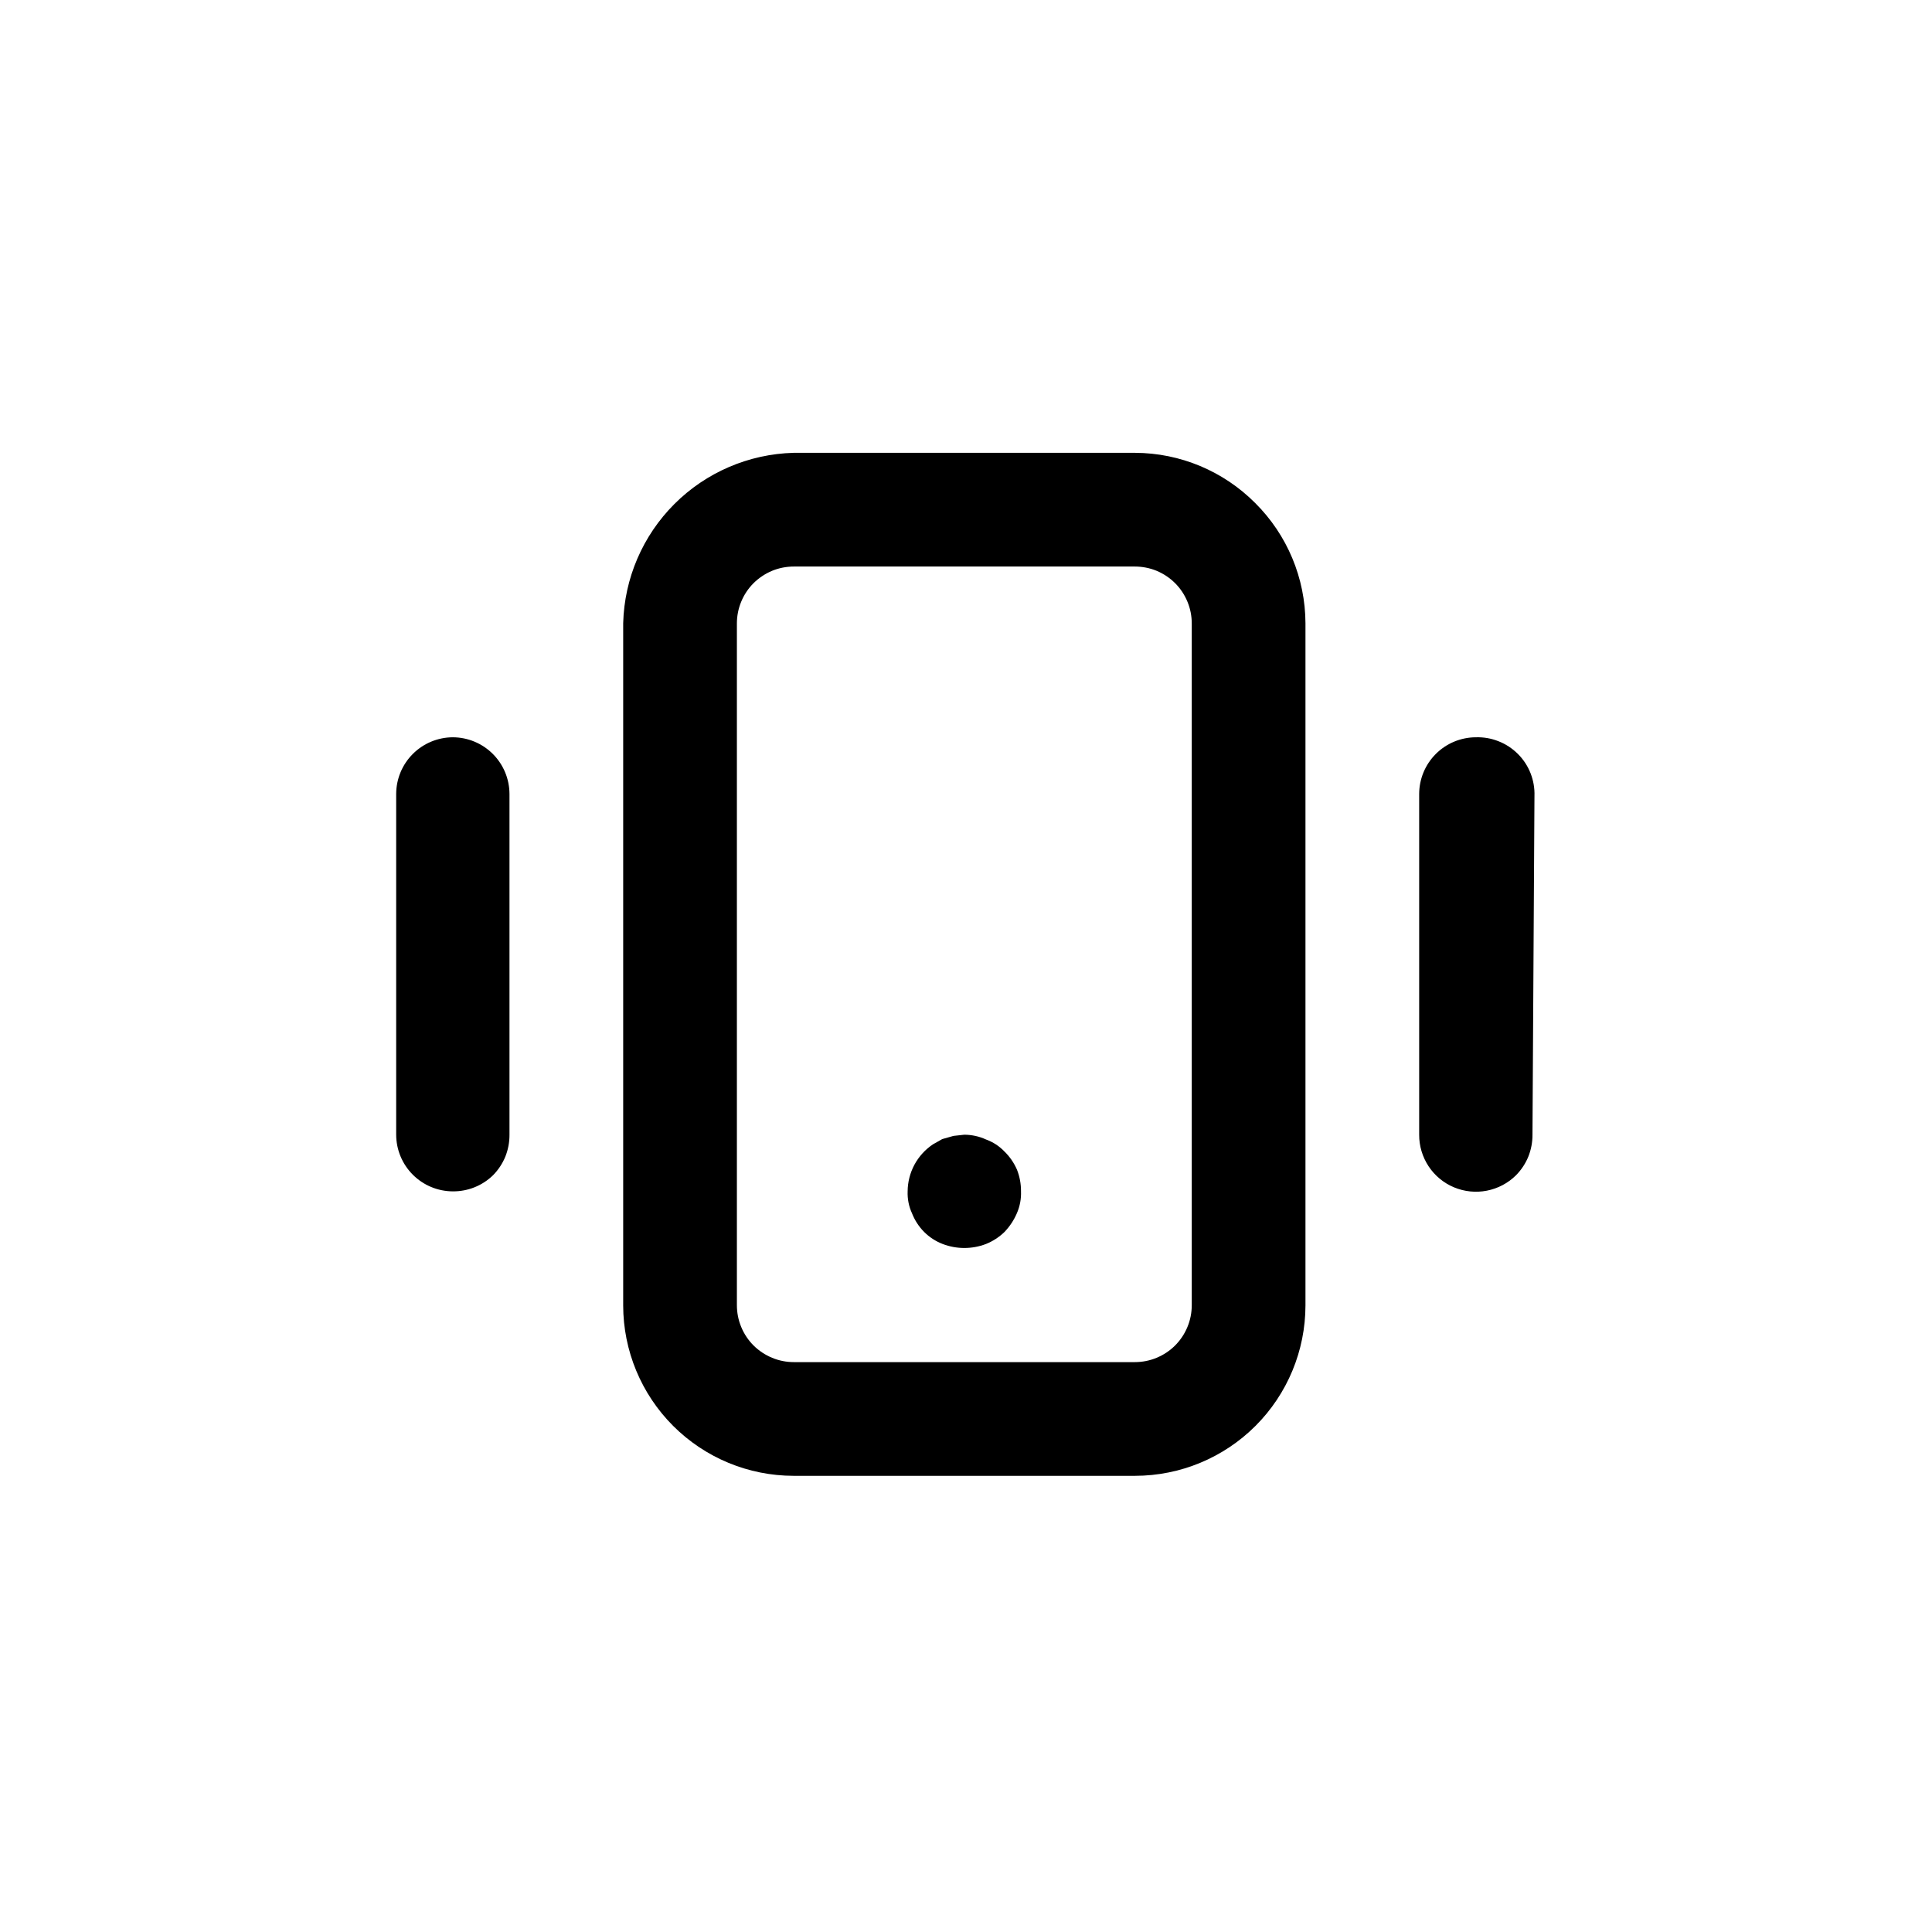 <svg width="34" height="34" viewBox="0 0 34 34" fill="none" xmlns="http://www.w3.org/2000/svg">
<g clip-path="url(#clip0)">
<path d="M16.971 19.969L16.78 19.99L16.582 20.046L16.419 20.138C16.283 20.229 16.171 20.352 16.093 20.496C16.015 20.641 15.974 20.802 15.973 20.966C15.968 21.1 15.994 21.233 16.051 21.355C16.099 21.477 16.171 21.587 16.263 21.68C16.356 21.773 16.467 21.845 16.589 21.892C16.835 21.986 17.107 21.986 17.352 21.892C17.474 21.843 17.584 21.771 17.678 21.68C17.77 21.583 17.845 21.471 17.897 21.347C17.949 21.227 17.973 21.097 17.968 20.966C17.969 20.835 17.945 20.705 17.897 20.584C17.845 20.465 17.771 20.356 17.678 20.266C17.587 20.17 17.476 20.098 17.352 20.053C17.233 19.998 17.102 19.97 16.971 19.969ZM8.676 20.683C8.769 20.589 8.843 20.477 8.893 20.355C8.942 20.232 8.967 20.101 8.966 19.969V13.972C8.965 13.708 8.86 13.455 8.673 13.268C8.486 13.081 8.233 12.976 7.969 12.975C7.705 12.976 7.452 13.081 7.265 13.268C7.078 13.455 6.973 13.708 6.972 13.972V19.969C6.973 20.233 7.078 20.486 7.265 20.673C7.452 20.86 7.705 20.965 7.969 20.966C8.233 20.968 8.487 20.867 8.676 20.683ZM25.972 12.975C25.708 12.976 25.455 13.081 25.268 13.268C25.081 13.455 24.976 13.708 24.975 13.972V19.969C24.974 20.166 25.032 20.36 25.141 20.525C25.25 20.69 25.406 20.819 25.588 20.895C25.771 20.971 25.972 20.992 26.166 20.954C26.36 20.916 26.539 20.822 26.679 20.683C26.772 20.589 26.846 20.477 26.896 20.355C26.945 20.232 26.97 20.101 26.969 19.969L27.004 14.008C27.009 13.871 26.985 13.735 26.935 13.607C26.885 13.48 26.809 13.364 26.712 13.268C26.615 13.171 26.5 13.095 26.372 13.045C26.245 12.994 26.109 12.971 25.972 12.975ZM22.09 8.853C21.53 8.29 20.77 7.972 19.976 7.969L13.965 7.969C13.177 7.99 12.426 8.312 11.868 8.87C11.31 9.428 10.988 10.178 10.967 10.967V22.974C10.968 23.769 11.284 24.531 11.846 25.093C12.408 25.655 13.17 25.971 13.965 25.972L19.976 25.972C20.771 25.971 21.533 25.655 22.095 25.093C22.657 24.531 22.973 23.769 22.974 22.974V10.967C22.971 10.173 22.653 9.413 22.09 8.853ZM20.973 10.974V22.967C20.973 23.099 20.948 23.23 20.897 23.352C20.847 23.474 20.773 23.585 20.68 23.678C20.587 23.771 20.476 23.845 20.354 23.895C20.232 23.946 20.101 23.971 19.969 23.971L13.972 23.971C13.84 23.971 13.71 23.946 13.588 23.895C13.466 23.845 13.355 23.771 13.261 23.678C13.168 23.585 13.094 23.474 13.044 23.352C12.993 23.23 12.968 23.099 12.968 22.967V10.974C12.968 10.842 12.993 10.711 13.044 10.589C13.094 10.467 13.168 10.356 13.261 10.263C13.355 10.17 13.466 10.096 13.588 10.045C13.71 9.995 13.84 9.97 13.972 9.97L19.969 9.97C20.101 9.97 20.232 9.995 20.354 10.045C20.476 10.096 20.587 10.17 20.68 10.263C20.773 10.356 20.847 10.467 20.897 10.589C20.948 10.711 20.973 10.842 20.973 10.974Z" fill="black"/>
</g>
<defs>
<clipPath id="clip0">
<rect width="24" height="24" fill="white" transform="translate(0 16.971) rotate(-45)"/>
</clipPath>
</defs>
</svg>
